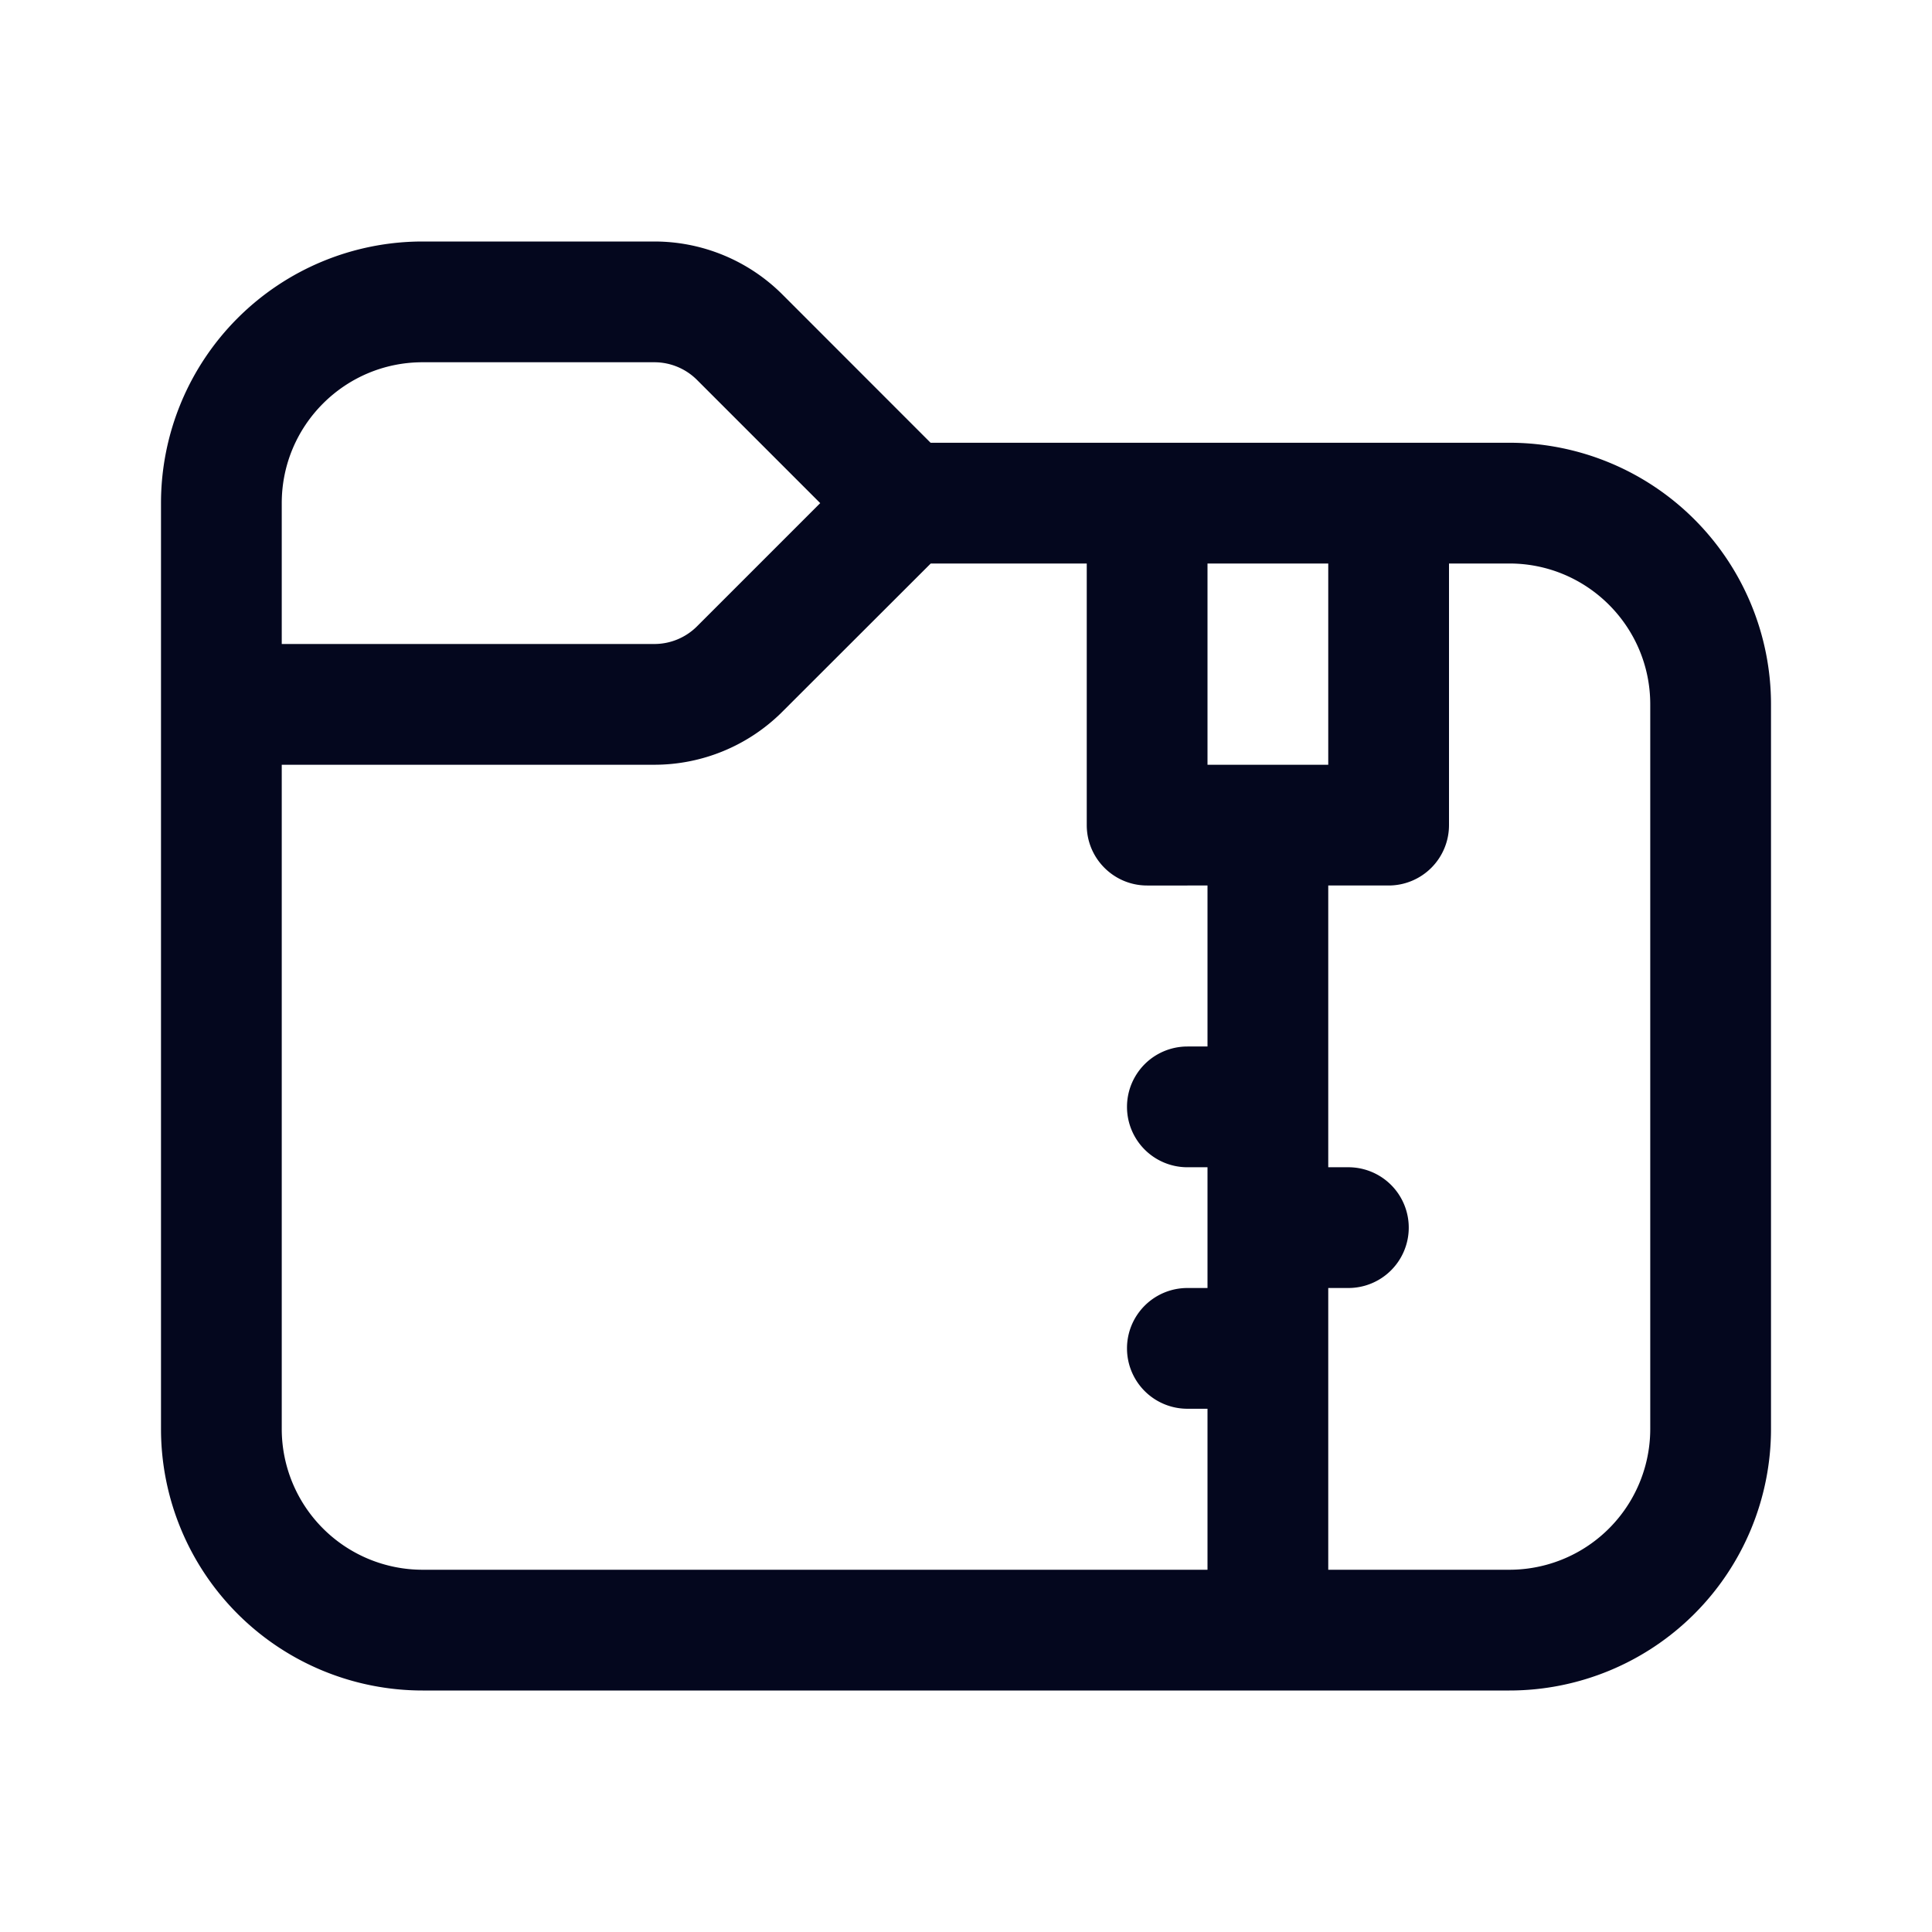 <svg xmlns="http://www.w3.org/2000/svg" width="24" height="24" fill="none"><path fill="#04071E" d="M3.5 8V6.25c0-.966.784-1.75 1.75-1.75h2.879a.75.75 0 0 1 .53.22l1.53 1.53-1.53 1.53a.75.75 0 0 1-.53.22zm1.75-5A3.25 3.25 0 0 0 2 6.25v11.5A3.25 3.25 0 0 0 5.25 21h13.5A3.25 3.25 0 0 0 22 17.75v-9a3.25 3.25 0 0 0-3.25-3.25h-7.19L9.72 3.659A2.25 2.25 0 0 0 8.129 3zm8.25 4v3.25c0 .414.336.75.75.75H15v2h-.25a.75.75 0 0 0 0 1.5H15V16h-.25a.75.75 0 0 0 0 1.5H15v2H5.25a1.75 1.75 0 0 1-1.75-1.75V9.5h4.629a2.25 2.25 0 0 0 1.59-.659L11.562 7zm3 12.5V16h.25a.75.75 0 0 0 0-1.5h-.25V11h.75a.75.75 0 0 0 .75-.75V7h.75c.966 0 1.75.784 1.75 1.75v9a1.75 1.75 0 0 1-1.75 1.75zm0-12.5v2.5H15V7z"/></svg>